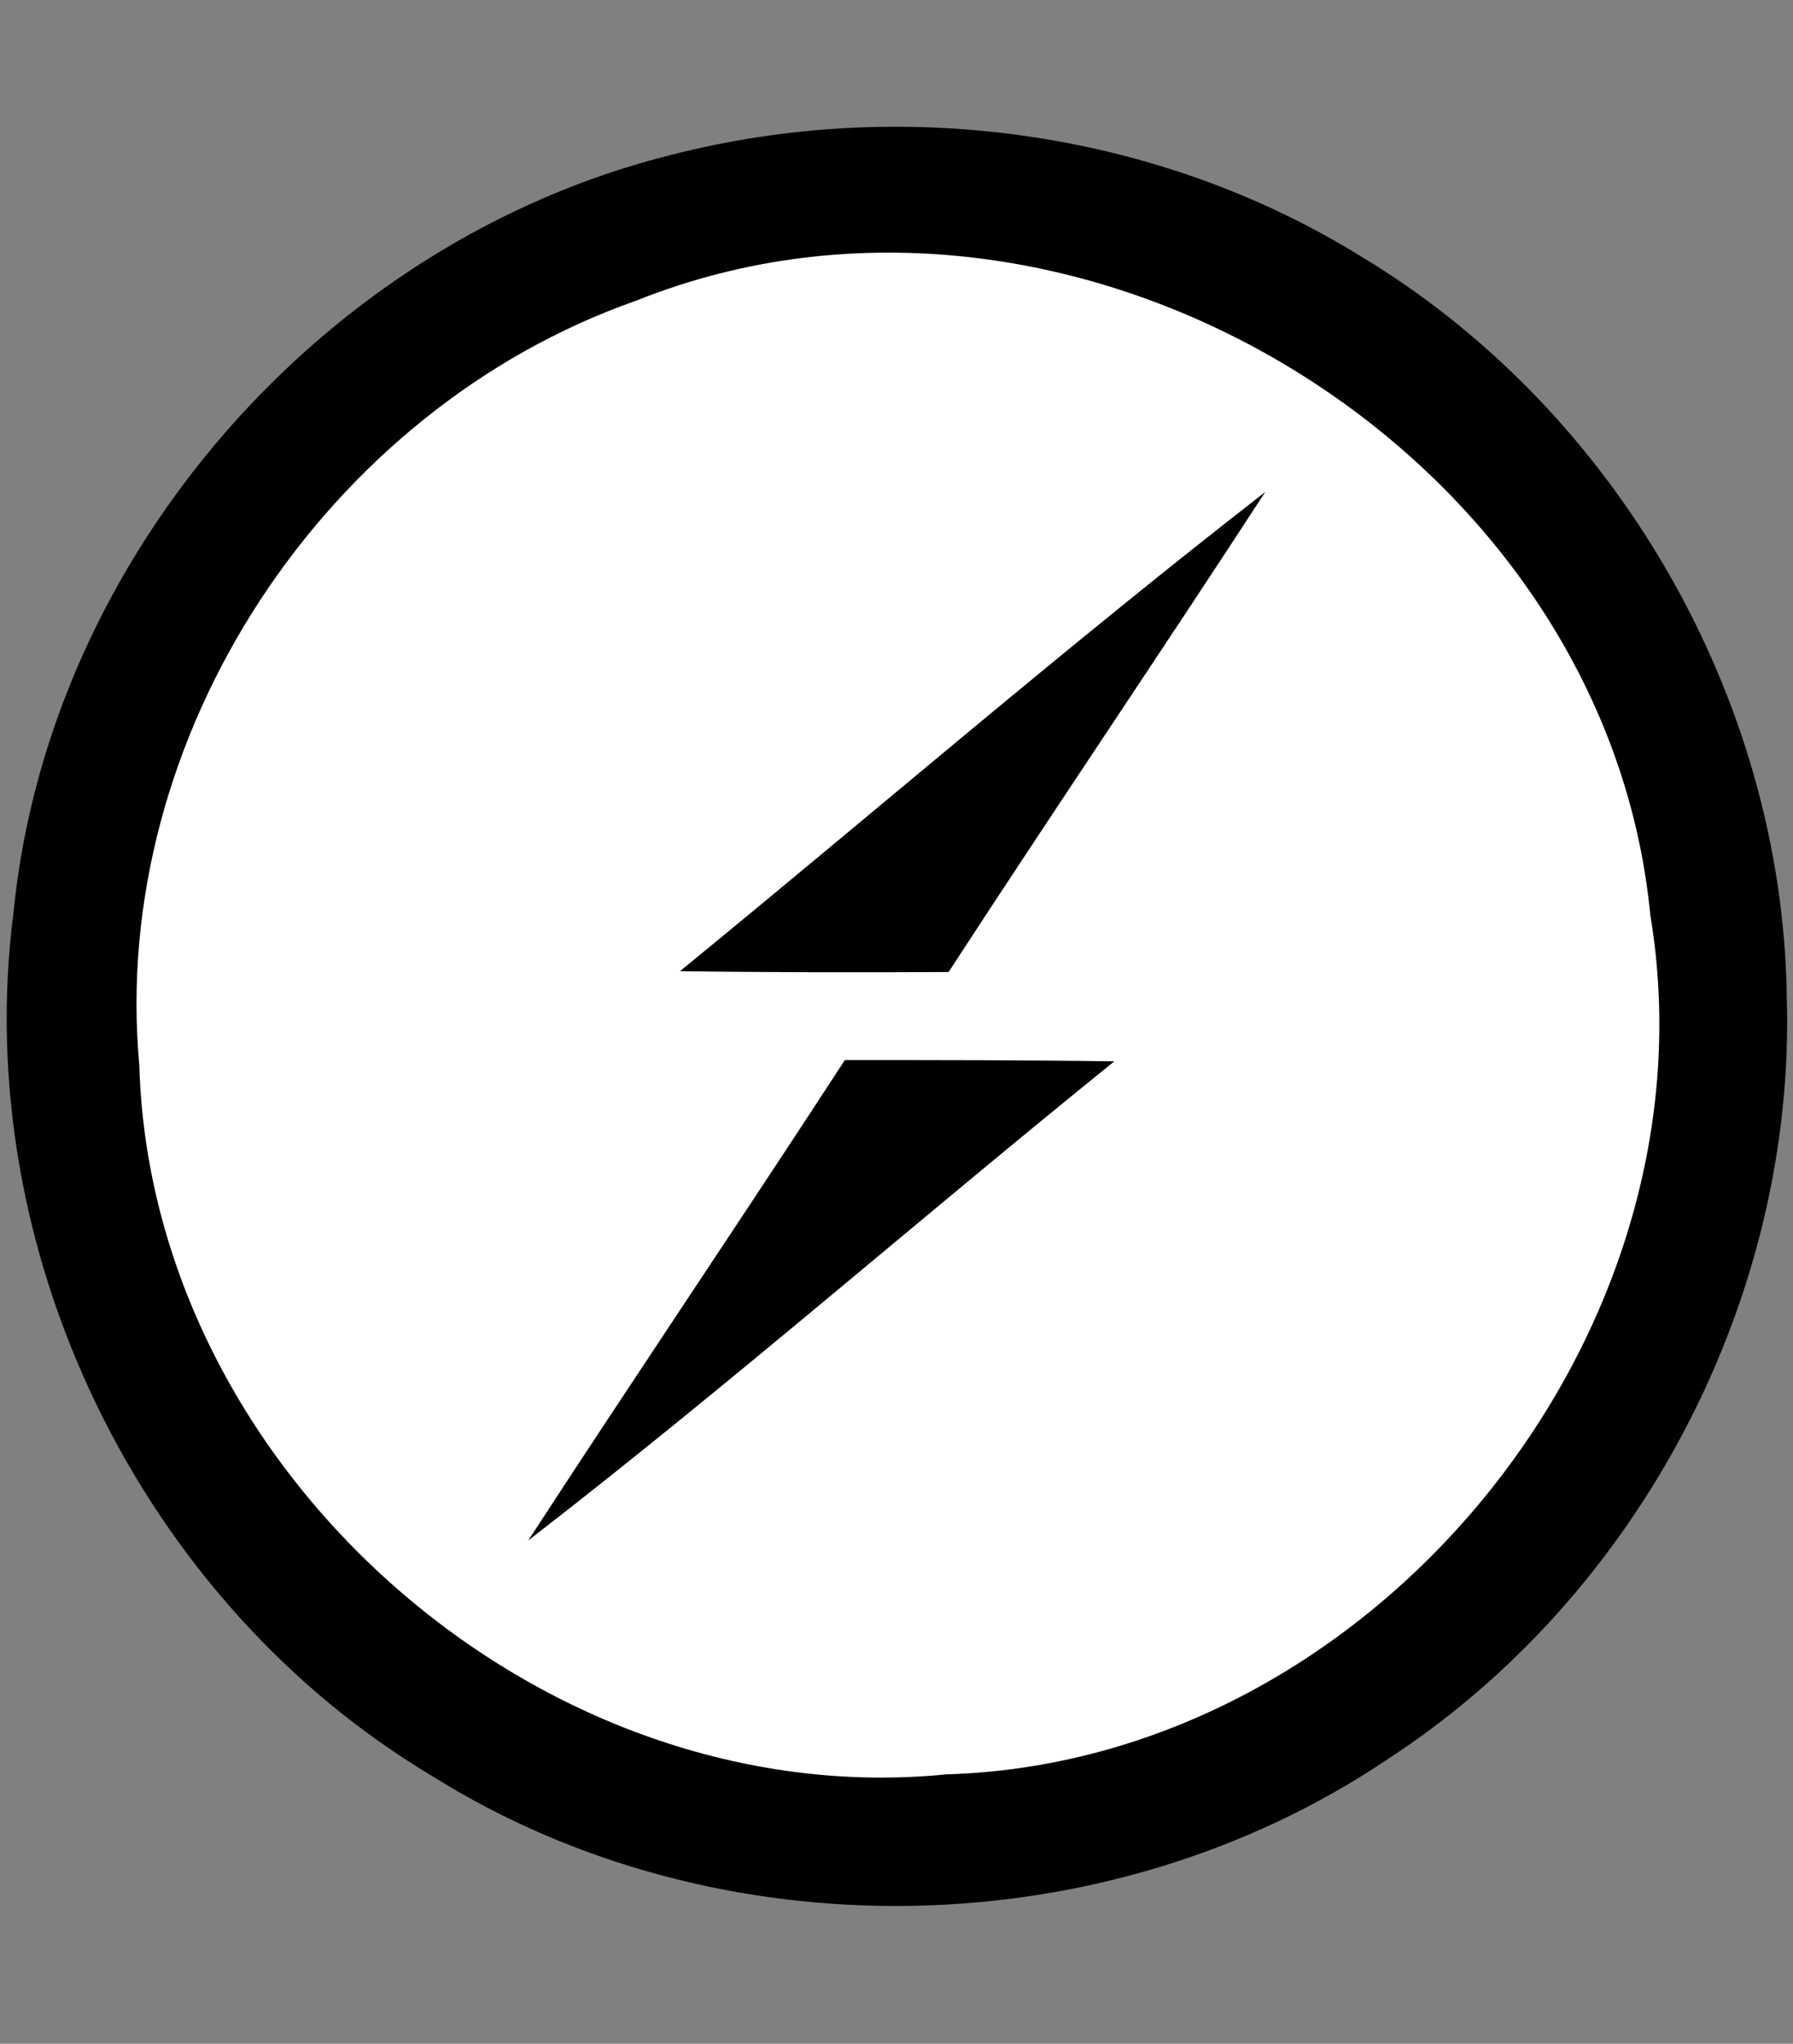 <?xml version="1.0" encoding="UTF-8" standalone="no"?>
<!-- Generator: Adobe Illustrator 26.5.1, SVG Export Plug-In . SVG Version: 6.00 Build 0)  -->

<svg
   version="1.1"
   id="Layer_1"
   x="0px"
   y="0px"
   viewBox="0 0 2194 2500"
   style="enable-background:new 0 0 2194 2500;"
   xml:space="preserve"
   sodipodi:docname="socket.io-icon_hover.svg"
   inkscape:version="1.3.2 (091e20e, 2023-11-25, custom)"
   xmlns:inkscape="http://www.inkscape.org/namespaces/inkscape"
   xmlns:sodipodi="http://sodipodi.sourceforge.net/DTD/sodipodi-0.dtd"
   xmlns="http://www.w3.org/2000/svg"
   xmlns:svg="http://www.w3.org/2000/svg"><rect x="0" y="0" width="2194" height="2500" fill="#808080" stroke="none"/><defs
   id="defs4" /><sodipodi:namedview
   id="namedview4"
   pagecolor="#ffffff"
   bordercolor="#000000"
   borderopacity="0.25"
   inkscape:showpageshadow="2"
   inkscape:pageopacity="0.0"
   inkscape:pagecheckerboard="0"
   inkscape:deskcolor="#d1d1d1"
   inkscape:zoom="0.21976879"
   inkscape:cx="575.60493"
   inkscape:cy="998.77694"
   inkscape:window-width="1920"
   inkscape:window-height="991"
   inkscape:window-x="-9"
   inkscape:window-y="-9"
   inkscape:window-maximized="1"
   inkscape:current-layer="g1" />
<style
   type="text/css"
   id="style1">
	.st0{fill:#FFFFFF;}
	.st1{fill:#BFC8D0;}
	.st2{fill:#F4F4F4;}
</style>

<g
   id="g1"
   transform="matrix(8.736,0,0,8.736,-20.929,124.901)"><path
     d="m 96.447,7.382 c 32.267,-8.275 67.929,-3.453 96.386,14.11 35.84,21.433 59.238,61.976 59.833,103.71 1.31,42.15 -20.659,83.944 -55.963,106.865 C 157.41,258.5 103.055,259.513 62.928,234.389 22.028,209.979 -1.846,160.744 4.287,113.473 9.227,63.523 47.807,19.468 96.447,7.383 Z"
     fill="#010101"
     id="path1"
     style="fill:#000000;fill-opacity:1" /><path
     d="m 91.505,27.803 c 60.964,-24.41 135.74,20.658 142.05,86.028 9.824,58.82 -38.995,118.593 -98.59,120.32 C 78.288,239.807 23.516,191.761 21.909,134.847 17.682,88.767 48.045,43.044 91.505,27.803 Z"
     fill="#ffffff"
     id="path2" /><path
     d="m 97.637,121.69 c 27.327,-22.326 54.058,-45.426 81.98,-67.097 -14.646,22.505 -29.708,44.711 -44.354,67.215 -12.562,0.06 -25.123,0.06 -37.626,-0.119 z m 23.1,12.442 c 12.621,0 25.183,0 37.745,0.179 -27.505,22.206 -54.117,45.484 -82.099,67.096 14.646,-22.505 29.708,-44.77 44.354,-67.275 z"
     fill="#010101"
     id="path3"
     style="fill:#000000;fill-opacity:1" /></g></svg>
